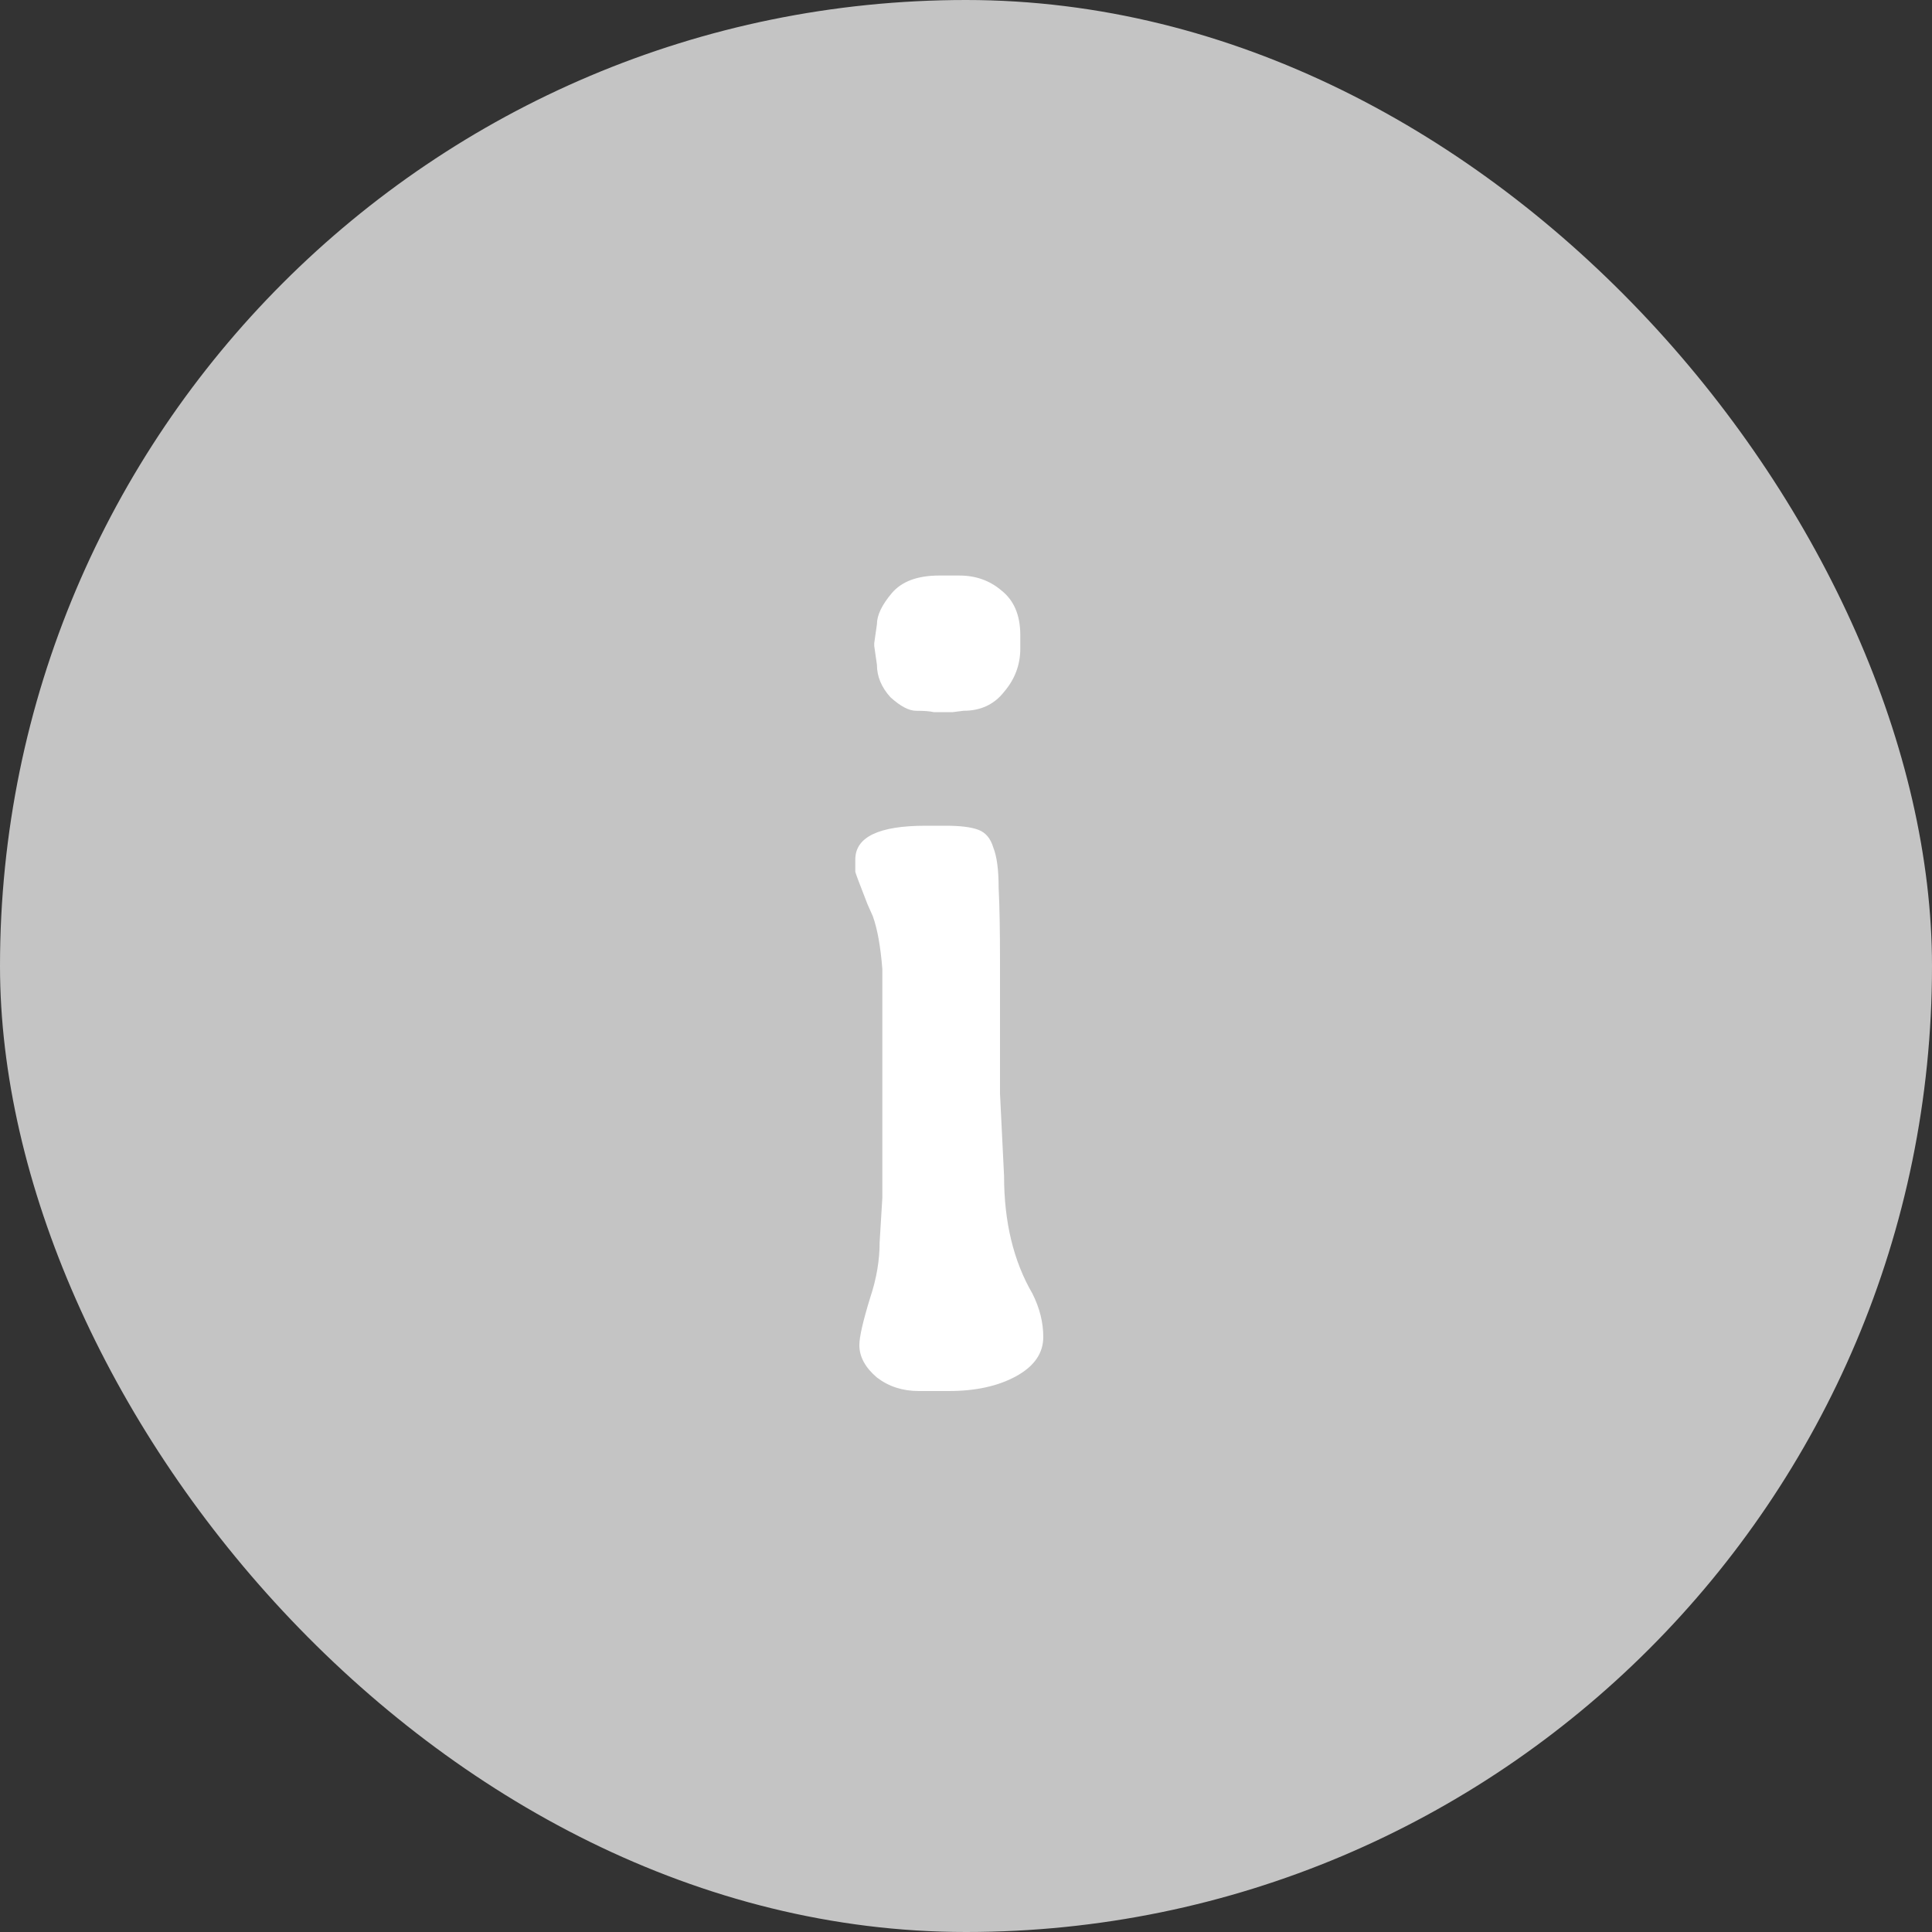 <svg width="50" height="50" viewBox="0 0 50 50" fill="none" xmlns="http://www.w3.org/2000/svg">
<rect x="0" y="0" width="50" height="50" fill="#333333" stroke="none"/>
<rect width="50" height="50" rx="25" fill="#C4C4C4"/>
<path d="M24.55 36H23.78C23.36 36 22.999 35.883 22.695 35.65C22.392 35.393 22.24 35.113 22.24 34.81C22.24 34.6 22.334 34.192 22.52 33.585C22.684 33.095 22.765 32.617 22.765 32.15L22.835 30.995V25.08C22.789 24.497 22.707 24.042 22.59 23.715L22.45 23.4C22.24 22.863 22.135 22.583 22.135 22.56V22.245C22.135 21.662 22.742 21.37 23.955 21.37H24.48C24.854 21.37 25.134 21.405 25.32 21.475C25.507 21.545 25.635 21.697 25.705 21.93C25.799 22.163 25.845 22.513 25.845 22.98C25.869 23.447 25.88 24.077 25.88 24.87V28.3L25.985 30.435C25.985 31.625 26.23 32.64 26.72 33.48C26.907 33.853 27 34.227 27 34.6C27 35.02 26.767 35.358 26.3 35.615C25.834 35.872 25.25 36 24.55 36ZM24.305 14.895H24.83C25.25 14.895 25.612 15.023 25.915 15.28C26.242 15.537 26.405 15.922 26.405 16.435V16.785C26.405 17.205 26.265 17.578 25.985 17.905C25.729 18.232 25.379 18.395 24.935 18.395L24.655 18.43H24.165C24.072 18.407 23.92 18.395 23.71 18.395C23.524 18.395 23.302 18.278 23.045 18.045C22.812 17.788 22.695 17.508 22.695 17.205L22.625 16.715V16.645L22.695 16.155C22.695 15.922 22.824 15.653 23.08 15.35C23.337 15.047 23.745 14.895 24.305 14.895Z" fill="white"/>
</svg>
